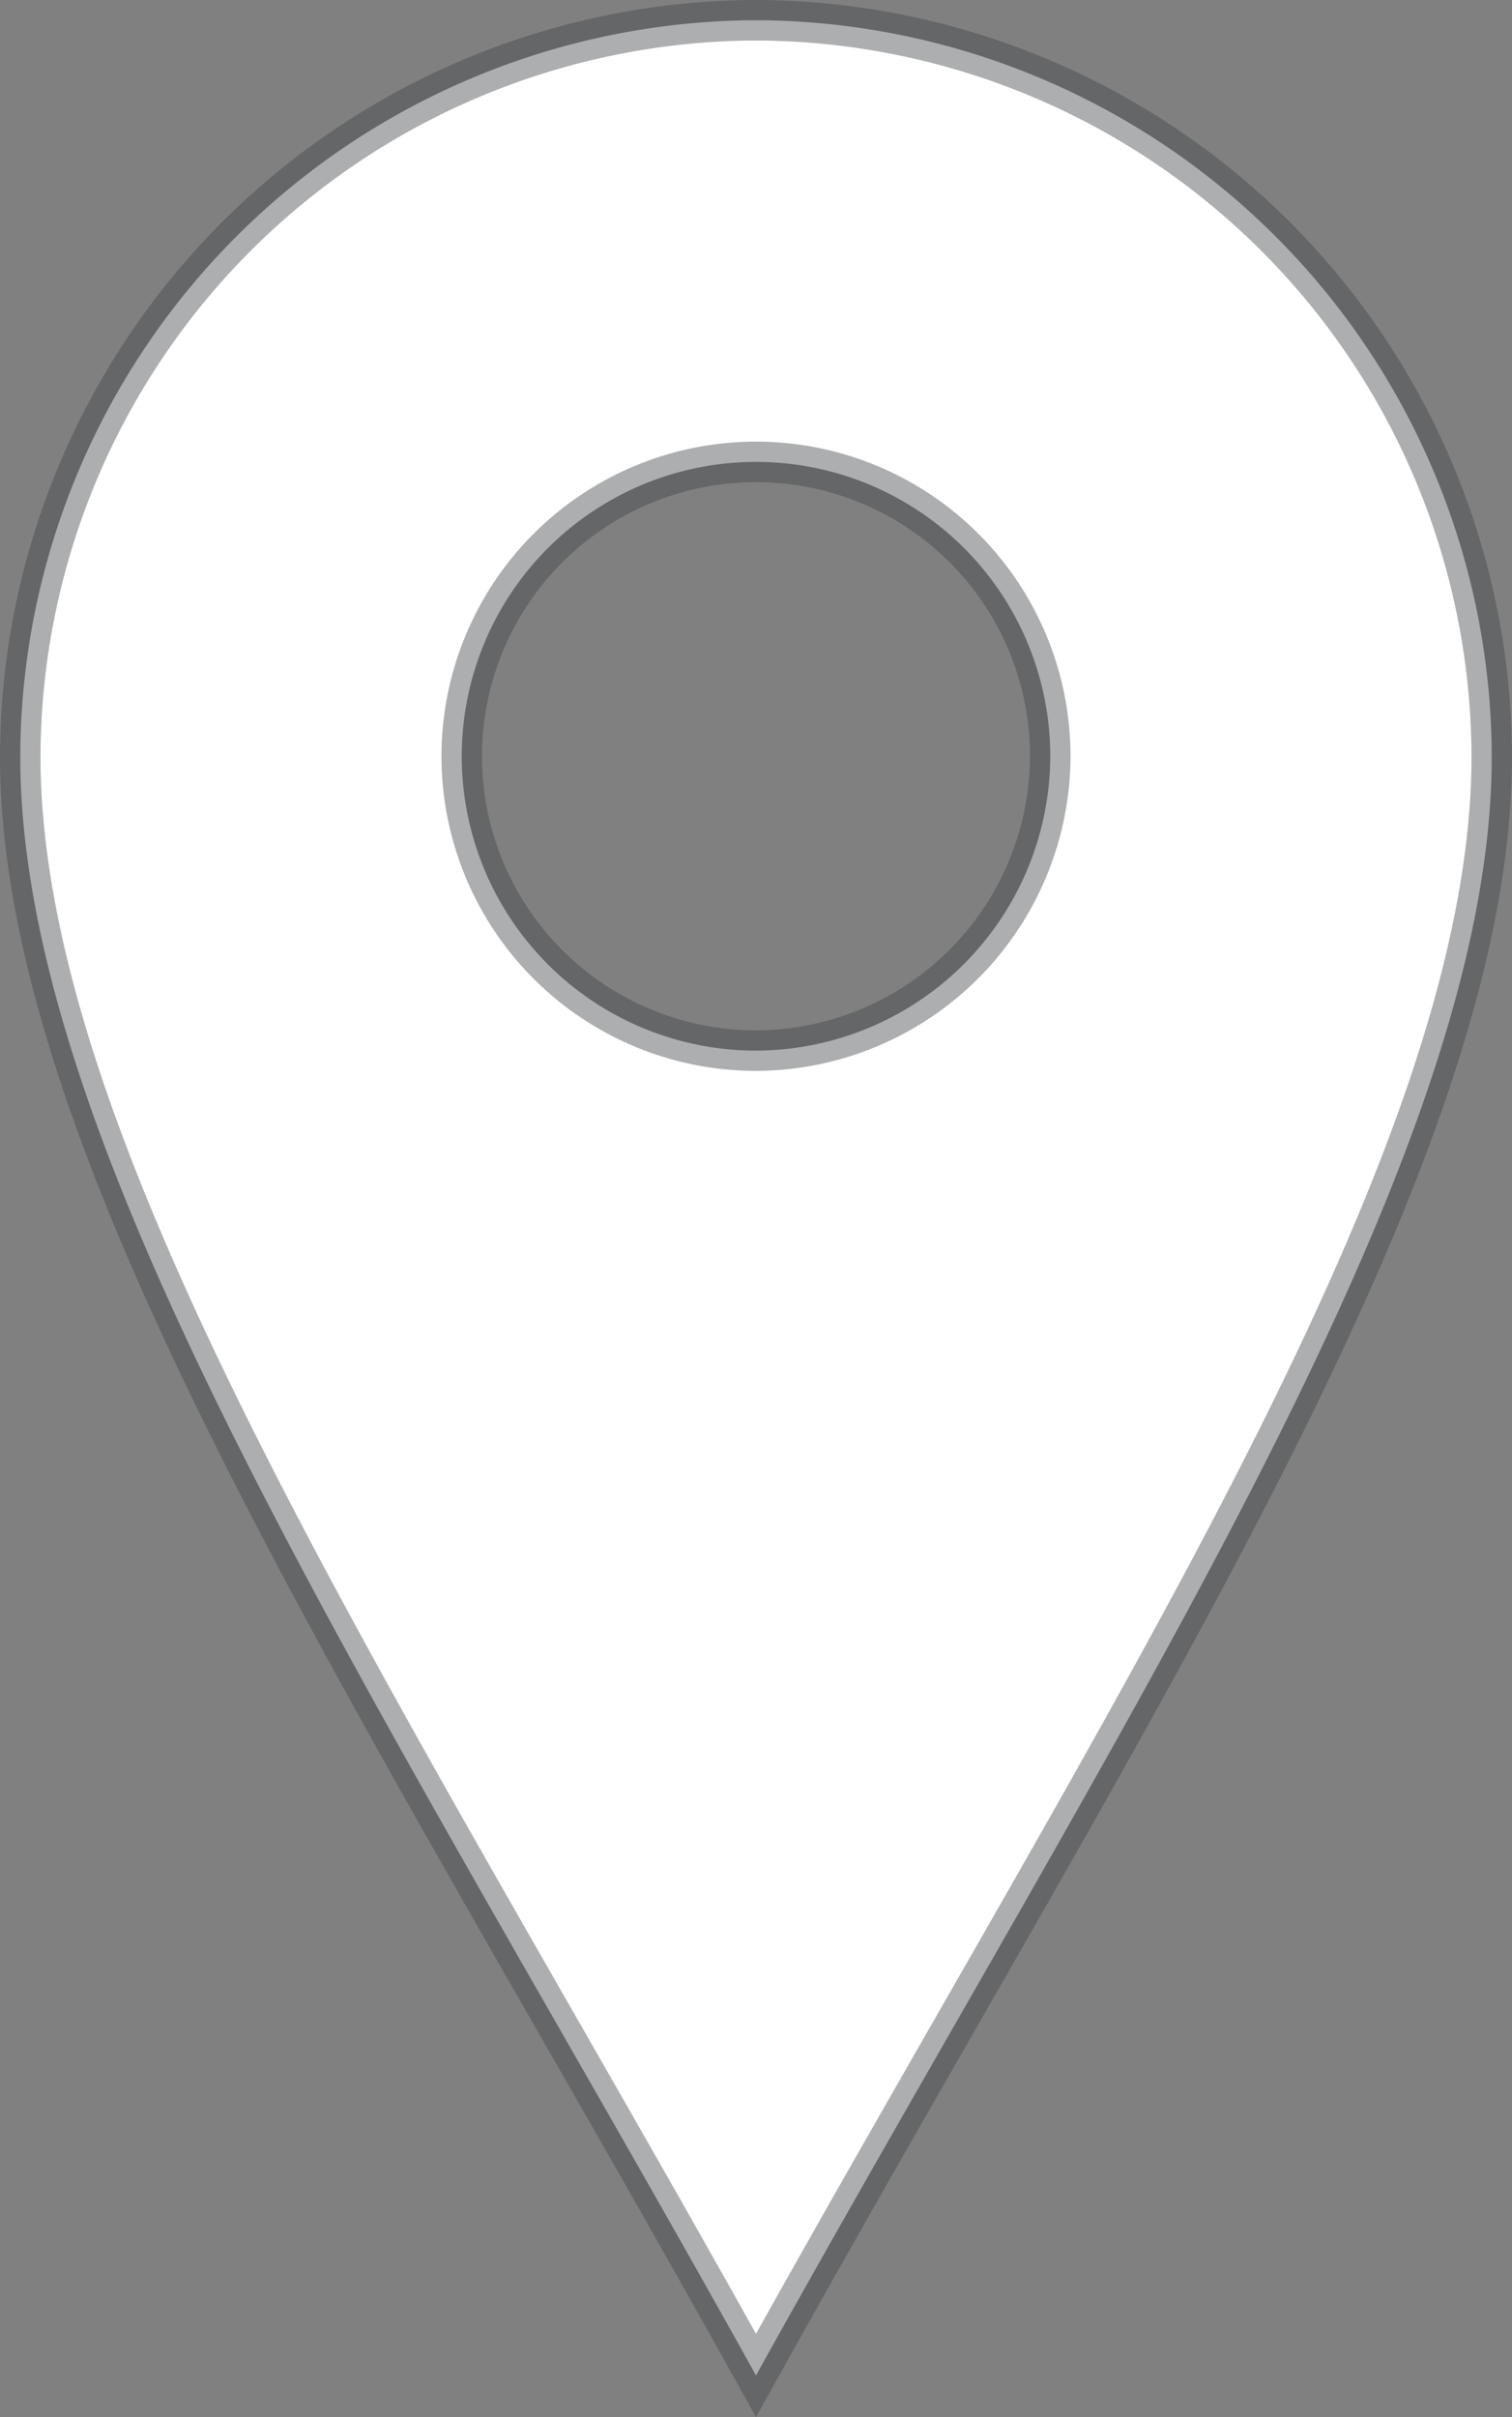 <svg xmlns="http://www.w3.org/2000/svg" width="18.662" height="29.824" viewBox="0 0 18.662 29.824">
  <rect x="0" y="0" width="18.662" height="29.824" fill="#808080" stroke="none"/>
  <path id="Path_304" data-name="Path 304" d="M1224.081,1208a9.108,9.108,0,0,0-9.081,9.081c0,4.995,4.54,11.805,9.081,19.978,4.541-8.173,9.081-14.984,9.081-19.978A9.108,9.108,0,0,0,1224.081,1208Zm0,12.713a3.632,3.632,0,1,1,3.632-3.632A3.643,3.643,0,0,1,1224.081,1220.713Z" transform="translate(-1214.75 -1207.75)" fill="#fff" stroke="rgba(67,68,70,0.43)" stroke-width="0.5"/>
</svg>
